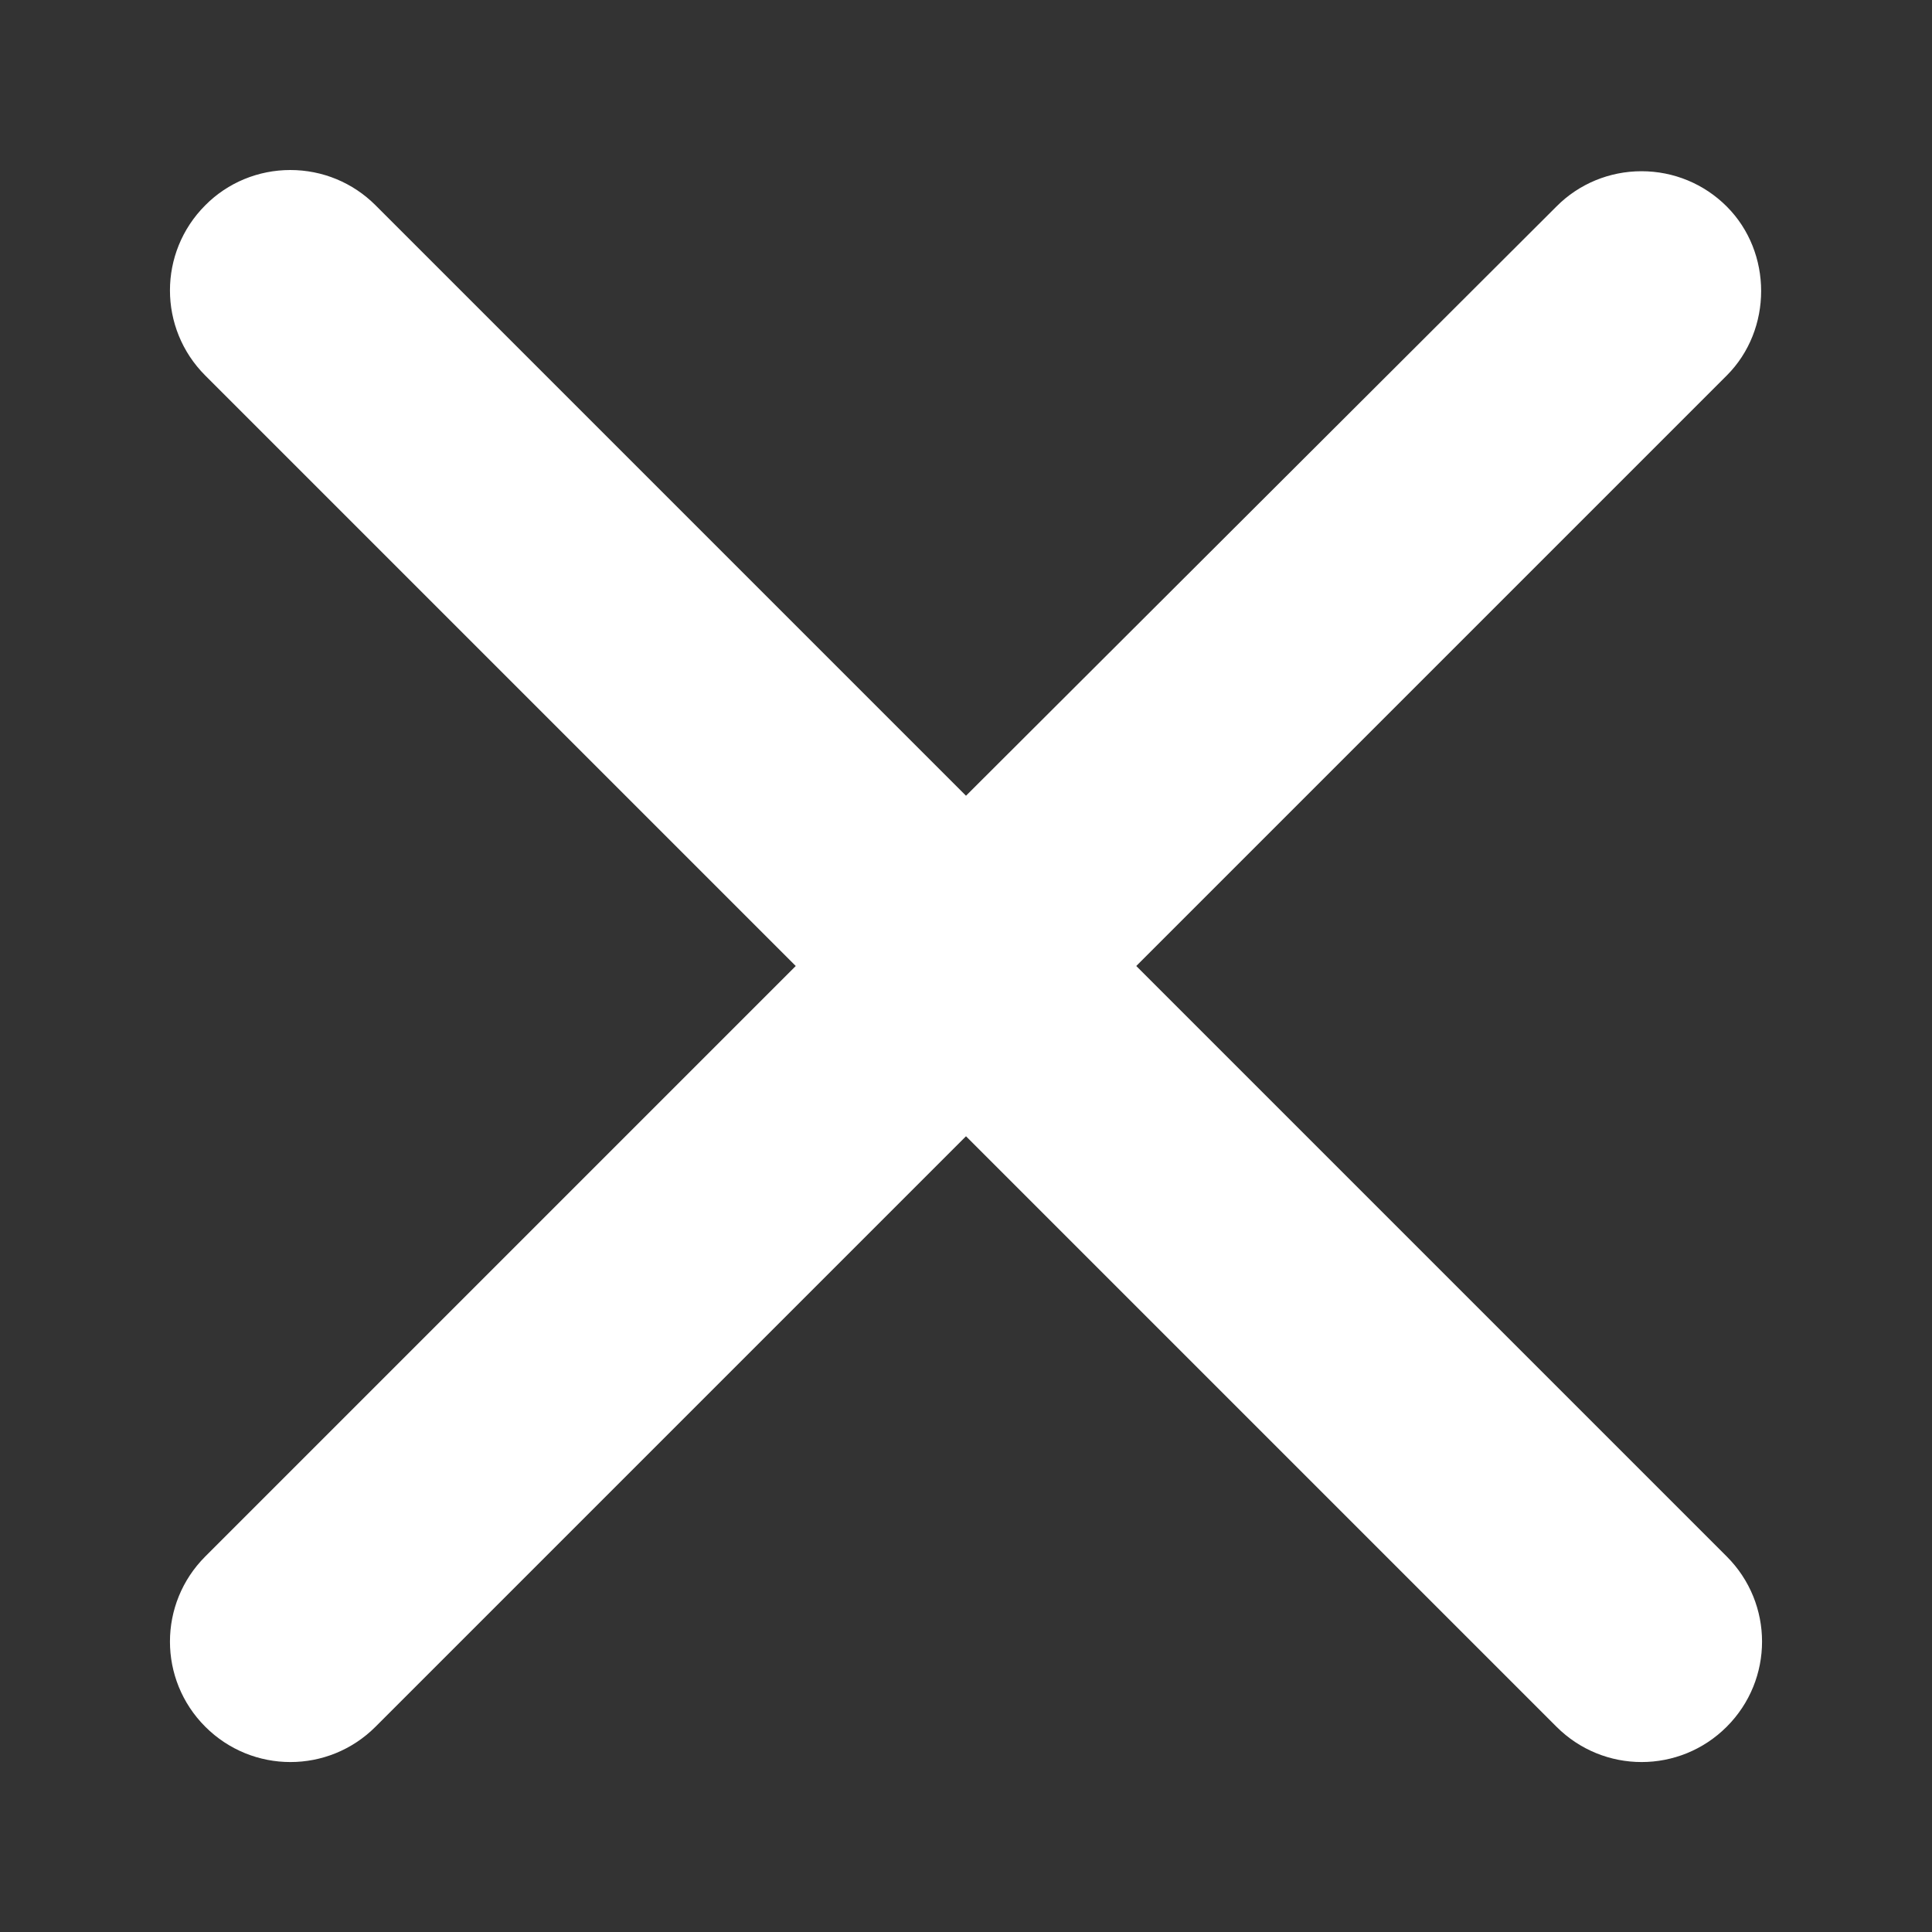 <svg width="8" height="8" viewBox="0 0 8 8" fill="none" xmlns="http://www.w3.org/2000/svg">
<rect x="0" y="0" width="8" height="8" fill="#333333" stroke="none"/>
<path d="M7.15 0.855C7.056 0.761 6.93 0.709 6.797 0.709C6.665 0.709 6.538 0.761 6.445 0.855L4 3.295L1.555 0.85C1.461 0.756 1.335 0.704 1.202 0.704C1.07 0.704 0.943 0.756 0.85 0.85C0.655 1.045 0.655 1.36 0.85 1.555L3.295 4L0.85 6.445C0.655 6.64 0.655 6.955 0.85 7.15C1.045 7.345 1.36 7.345 1.555 7.15L4 4.705L6.445 7.15C6.64 7.345 6.955 7.345 7.15 7.15C7.345 6.955 7.345 6.64 7.15 6.445L4.705 4L7.15 1.555C7.34 1.365 7.34 1.045 7.15 0.855Z" fill="white"/>
</svg>
